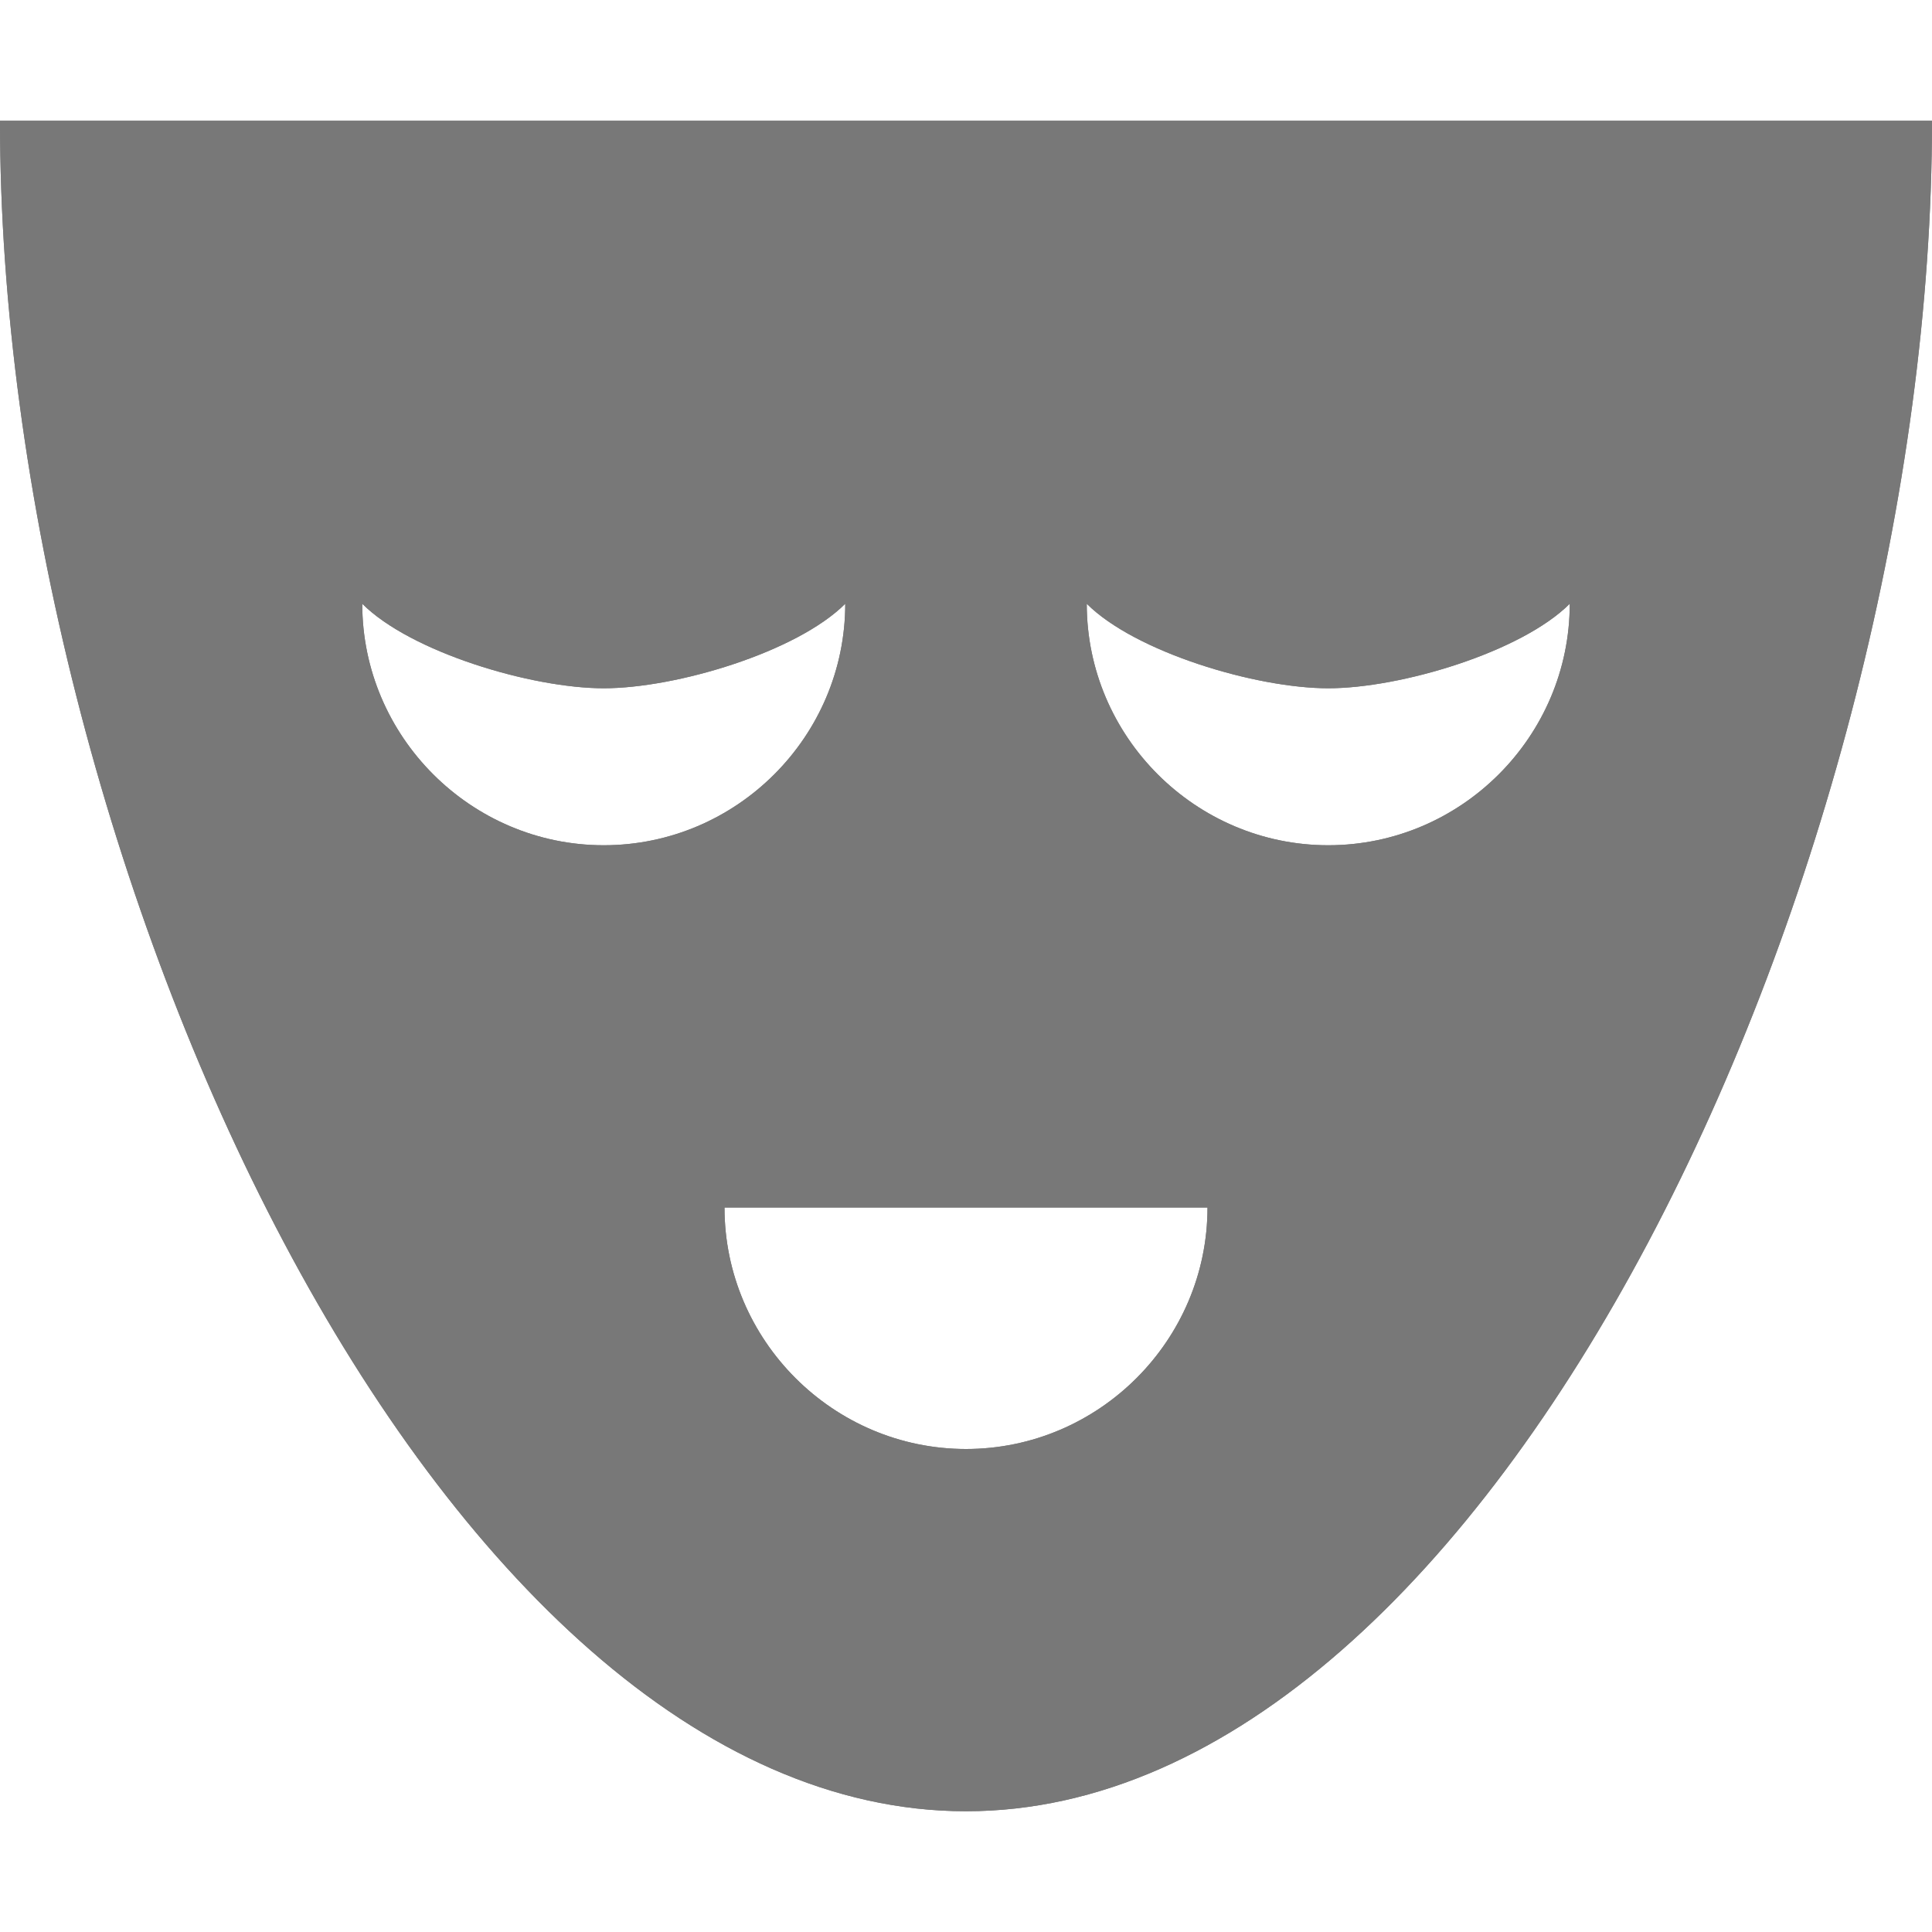 <?xml version="1.0" encoding="utf-8"?>
<!-- Generator: Adobe Illustrator 19.1.1, SVG Export Plug-In . SVG Version: 6.00 Build 0)  -->
<svg version="1.1" id="Layer_1" xmlns="http://www.w3.org/2000/svg" xmlns:xlink="http://www.w3.org/1999/xlink" x="0px" y="0px"
	 viewBox="0 0 16 16" style="enable-background:new 0 0 16 16;" xml:space="preserve">
<style type="text/css">
	.dx_darkgray{fill:#787878;}
</style>
<g>
	<g>
		<path class="dx_darkgray" d="M0,1c0,6.1,3.6,14,8,14s8-7.9,8-14H0z M3,5c0.4,0.4,1.4,0.7,2,0.7S6.6,5.4,7,5c0,1.1-0.9,2-2,2
			S3,6.1,3,5z M8,12c-1.1,0-2-0.9-2-2h4C10,11.1,9.1,12,8,12z M11,7C9.9,7,9,6.1,9,5c0.4,0.4,1.4,0.7,2,0.7s1.6-0.3,2-0.7
			C13,6.1,12.1,7,11,7z"/>
	</g>
	<g>
		<path class="dx_darkgray" d="M0,1c0,6.1,3.6,14,8,14s8-7.9,8-14H0z M3,5c0.4,0.4,1.4,0.7,2,0.7S6.6,5.4,7,5c0,1.1-0.9,2-2,2
			S3,6.1,3,5z M8,12c-1.1,0-2-0.9-2-2h4C10,11.1,9.1,12,8,12z M11,7C9.9,7,9,6.1,9,5c0.4,0.4,1.4,0.7,2,0.7s1.6-0.3,2-0.7
			C13,6.1,12.1,7,11,7z"/>
	</g>
</g>
</svg>
